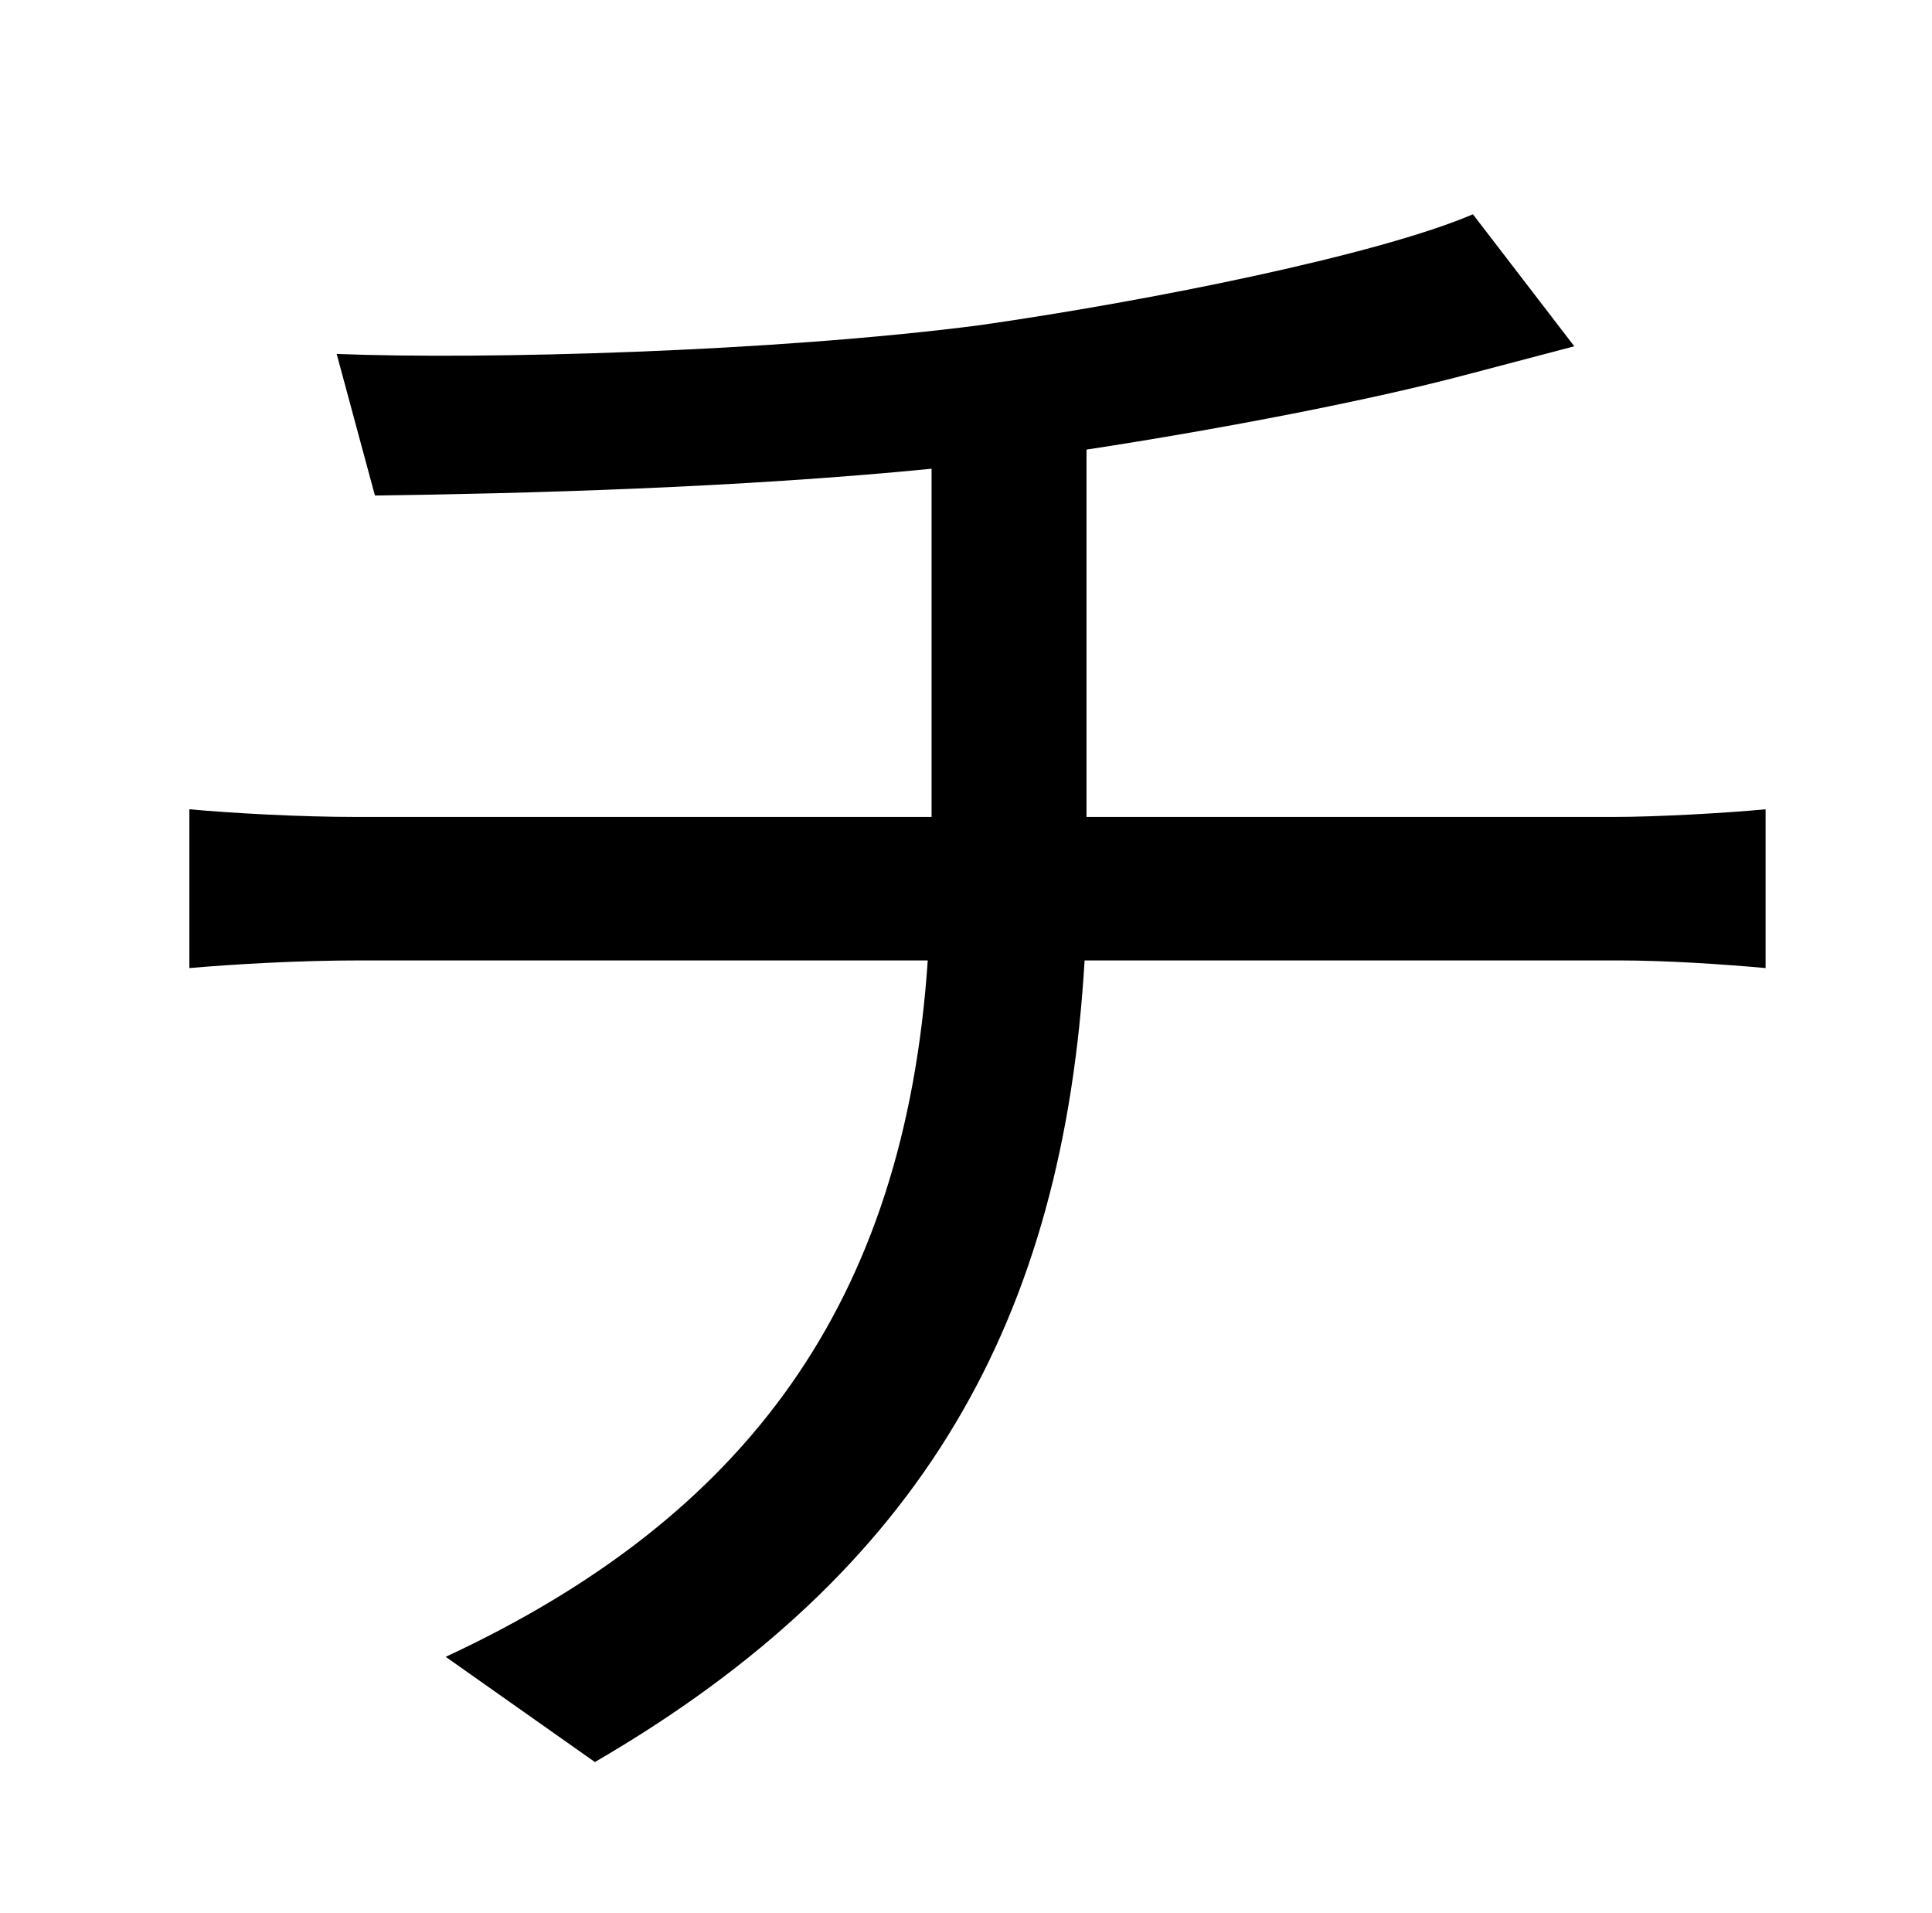 <?xml version="1.0" standalone="no"?>
<!DOCTYPE svg PUBLIC "-//W3C//DTD SVG 1.1//EN" "http://www.w3.org/Graphics/SVG/1.1/DTD/svg11.dtd" >
<svg xmlns="http://www.w3.org/2000/svg" xmlns:xlink="http://www.w3.org/1999/xlink" version="1.1" viewBox="-10 0 1010 1000">
   <path fill="currentColor"
d="M558 427h276c22 0 58 -2 79 -4v83c-22 -2 -52 -4 -77 -4h-279c-11 187 -84 319 -256 419l-78 -55c157 -73 240 -185 252 -364h-297c-32 0 -66 2 -89 4v-83c22 2 57 4 87 4h301v-182c-101 10 -214 13 -291 14l-20 -74c76 3 228 -1 336 -15c91 -13 209 -37 258 -58l53 69
l-57 15c-49 13 -126 28 -198 39v192z" />
</svg>
